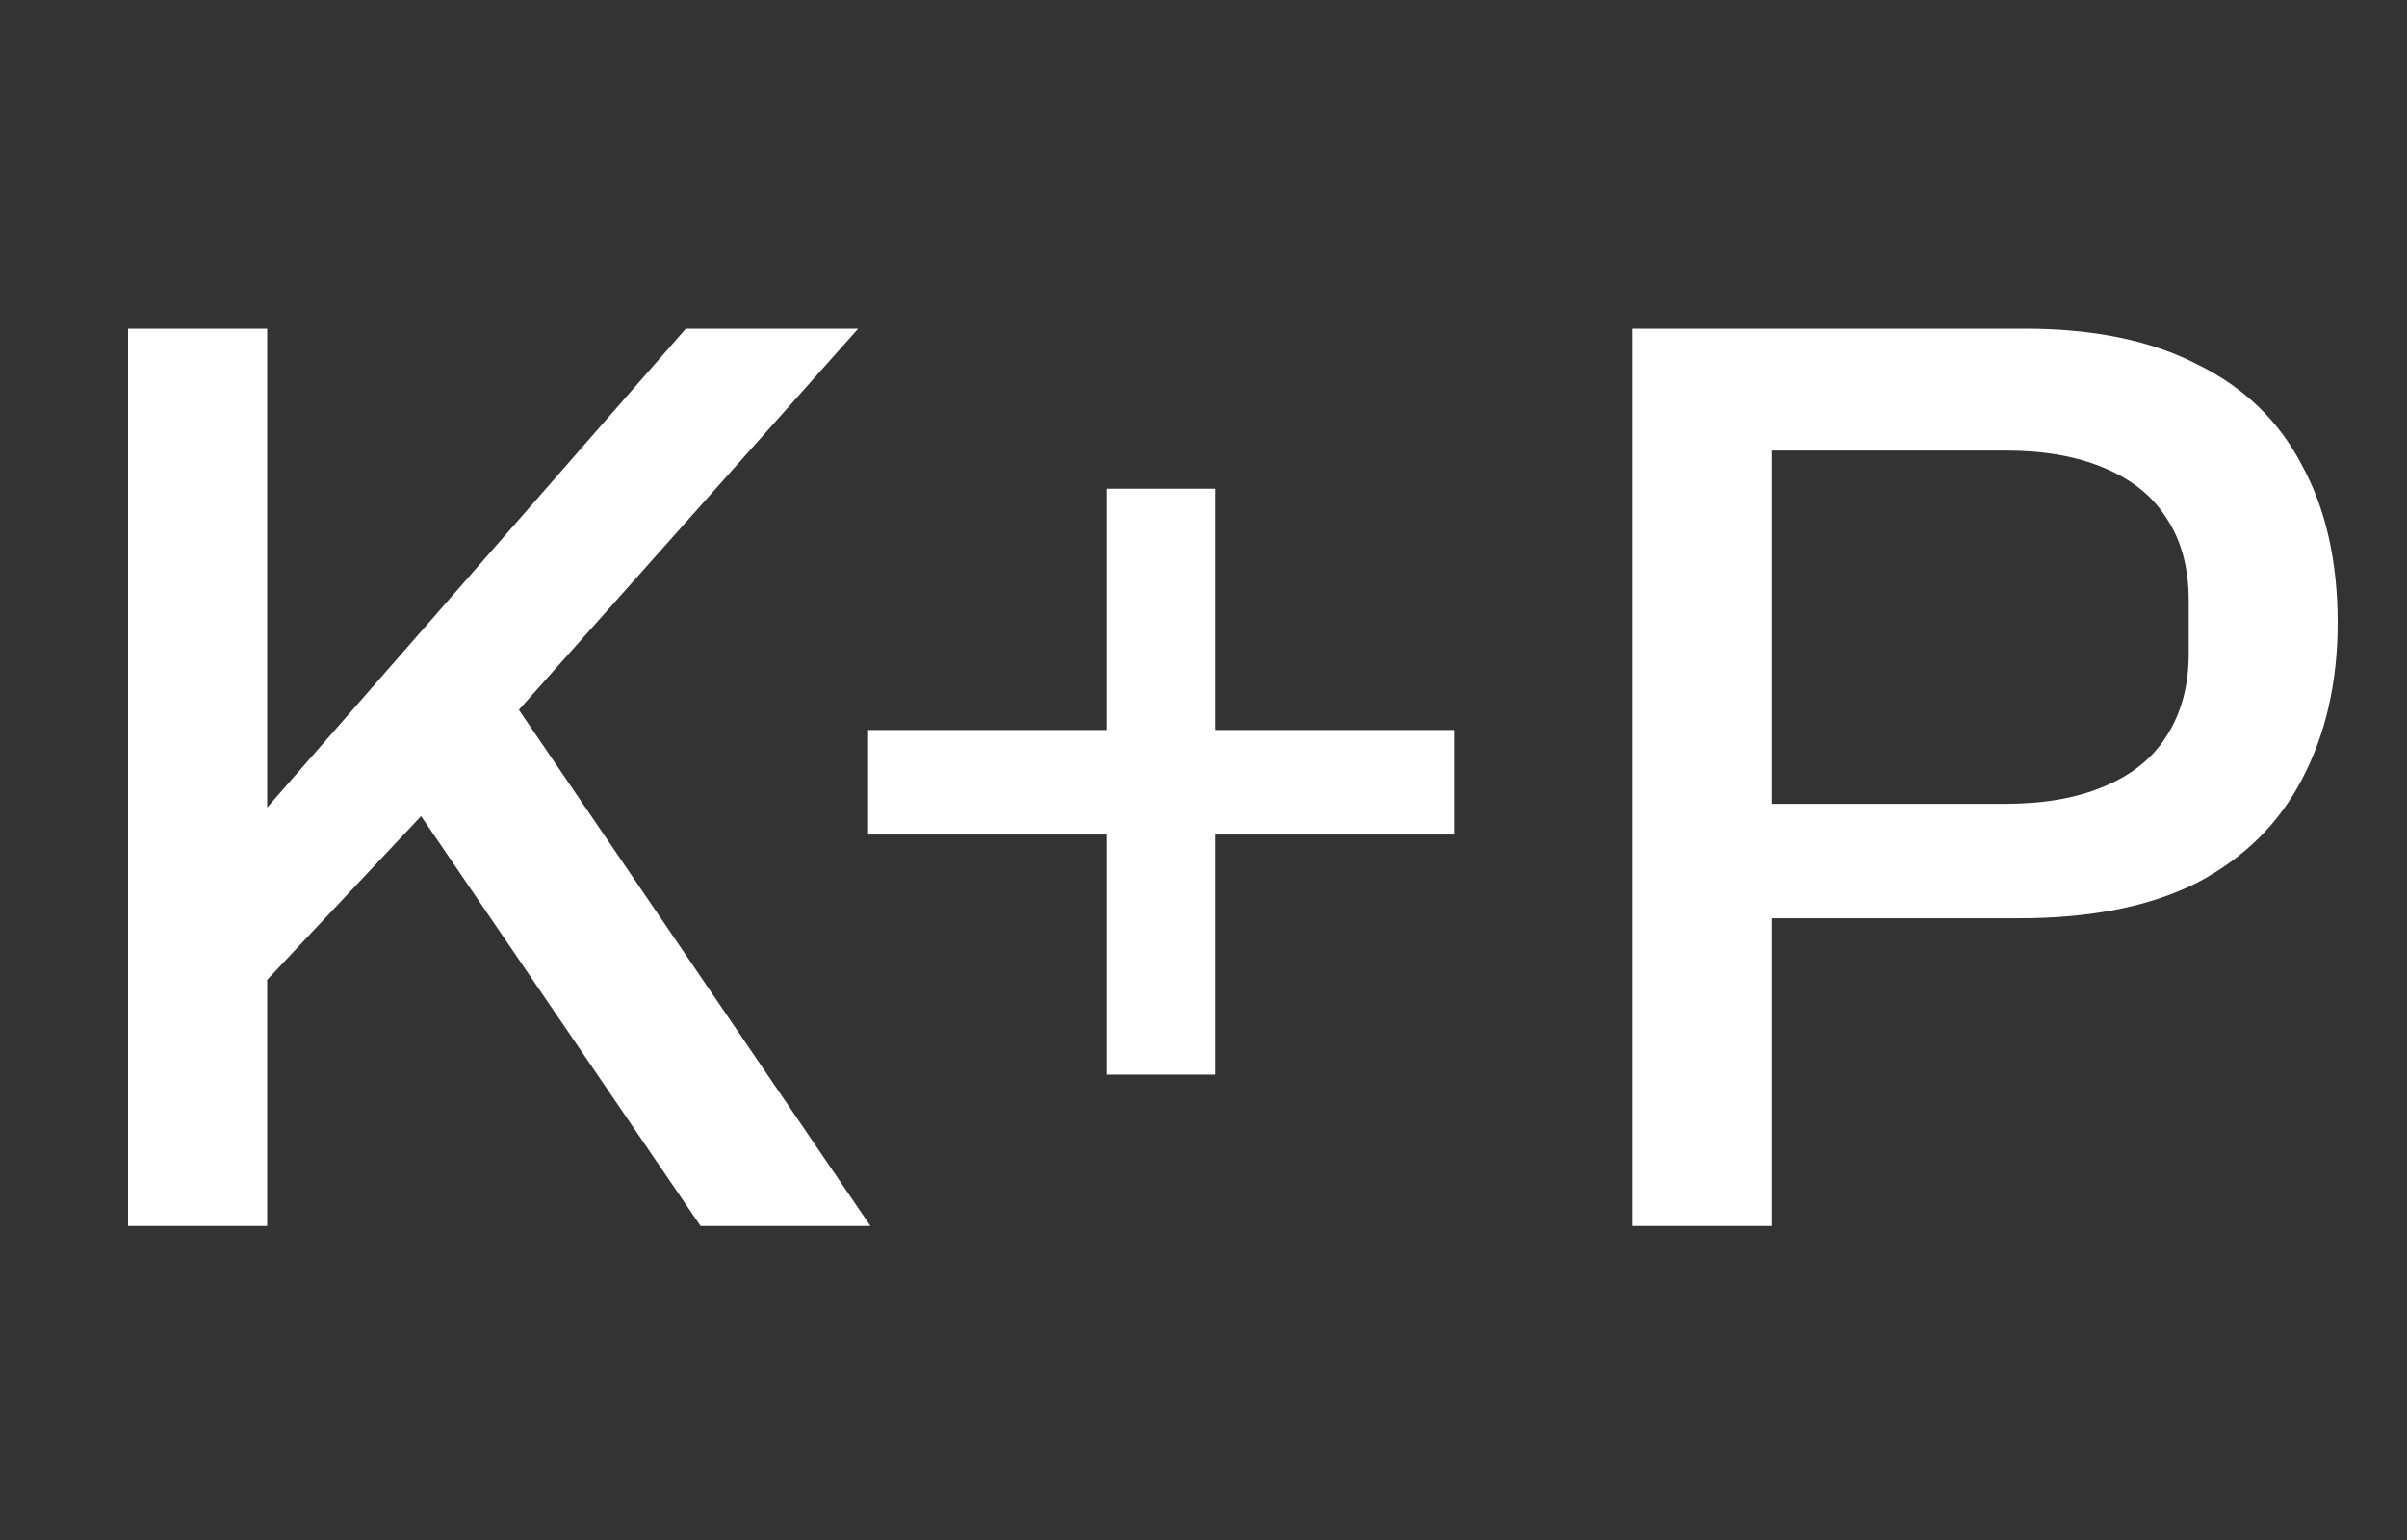 <svg width="50" height="32" viewBox="0 0 50 32" fill="none" xmlns="http://www.w3.org/2000/svg">
<rect x="0" y="0" width="50" height="32" fill="#333333" stroke="none"/>
<path d="M2.66 25.475V6.83H5.55V16.779L14.246 6.83H17.826L10.384 15.193V14.17L18.082 25.475H14.553L8.747 16.958L5.55 20.359V25.475H2.66ZM22.994 22.329V10.155H25.245V22.329H22.994ZM18.033 17.341V15.168H30.207V17.341H18.033ZM33.906 25.475V6.83H42.064C43.496 6.83 44.69 7.077 45.645 7.571C46.617 8.049 47.341 8.748 47.819 9.669C48.313 10.572 48.56 11.664 48.56 12.942C48.56 14.17 48.313 15.253 47.819 16.191C47.341 17.111 46.617 17.827 45.645 18.339C44.673 18.833 43.437 19.081 41.936 19.081H36.489V16.702H41.655C42.456 16.702 43.138 16.583 43.701 16.344C44.281 16.105 44.716 15.756 45.005 15.295C45.312 14.818 45.466 14.247 45.466 13.582V12.482C45.466 11.8 45.312 11.229 45.005 10.768C44.716 10.308 44.281 9.959 43.701 9.72C43.138 9.481 42.456 9.362 41.655 9.362H36.796V25.475H33.906Z" fill="white"/>
</svg>
